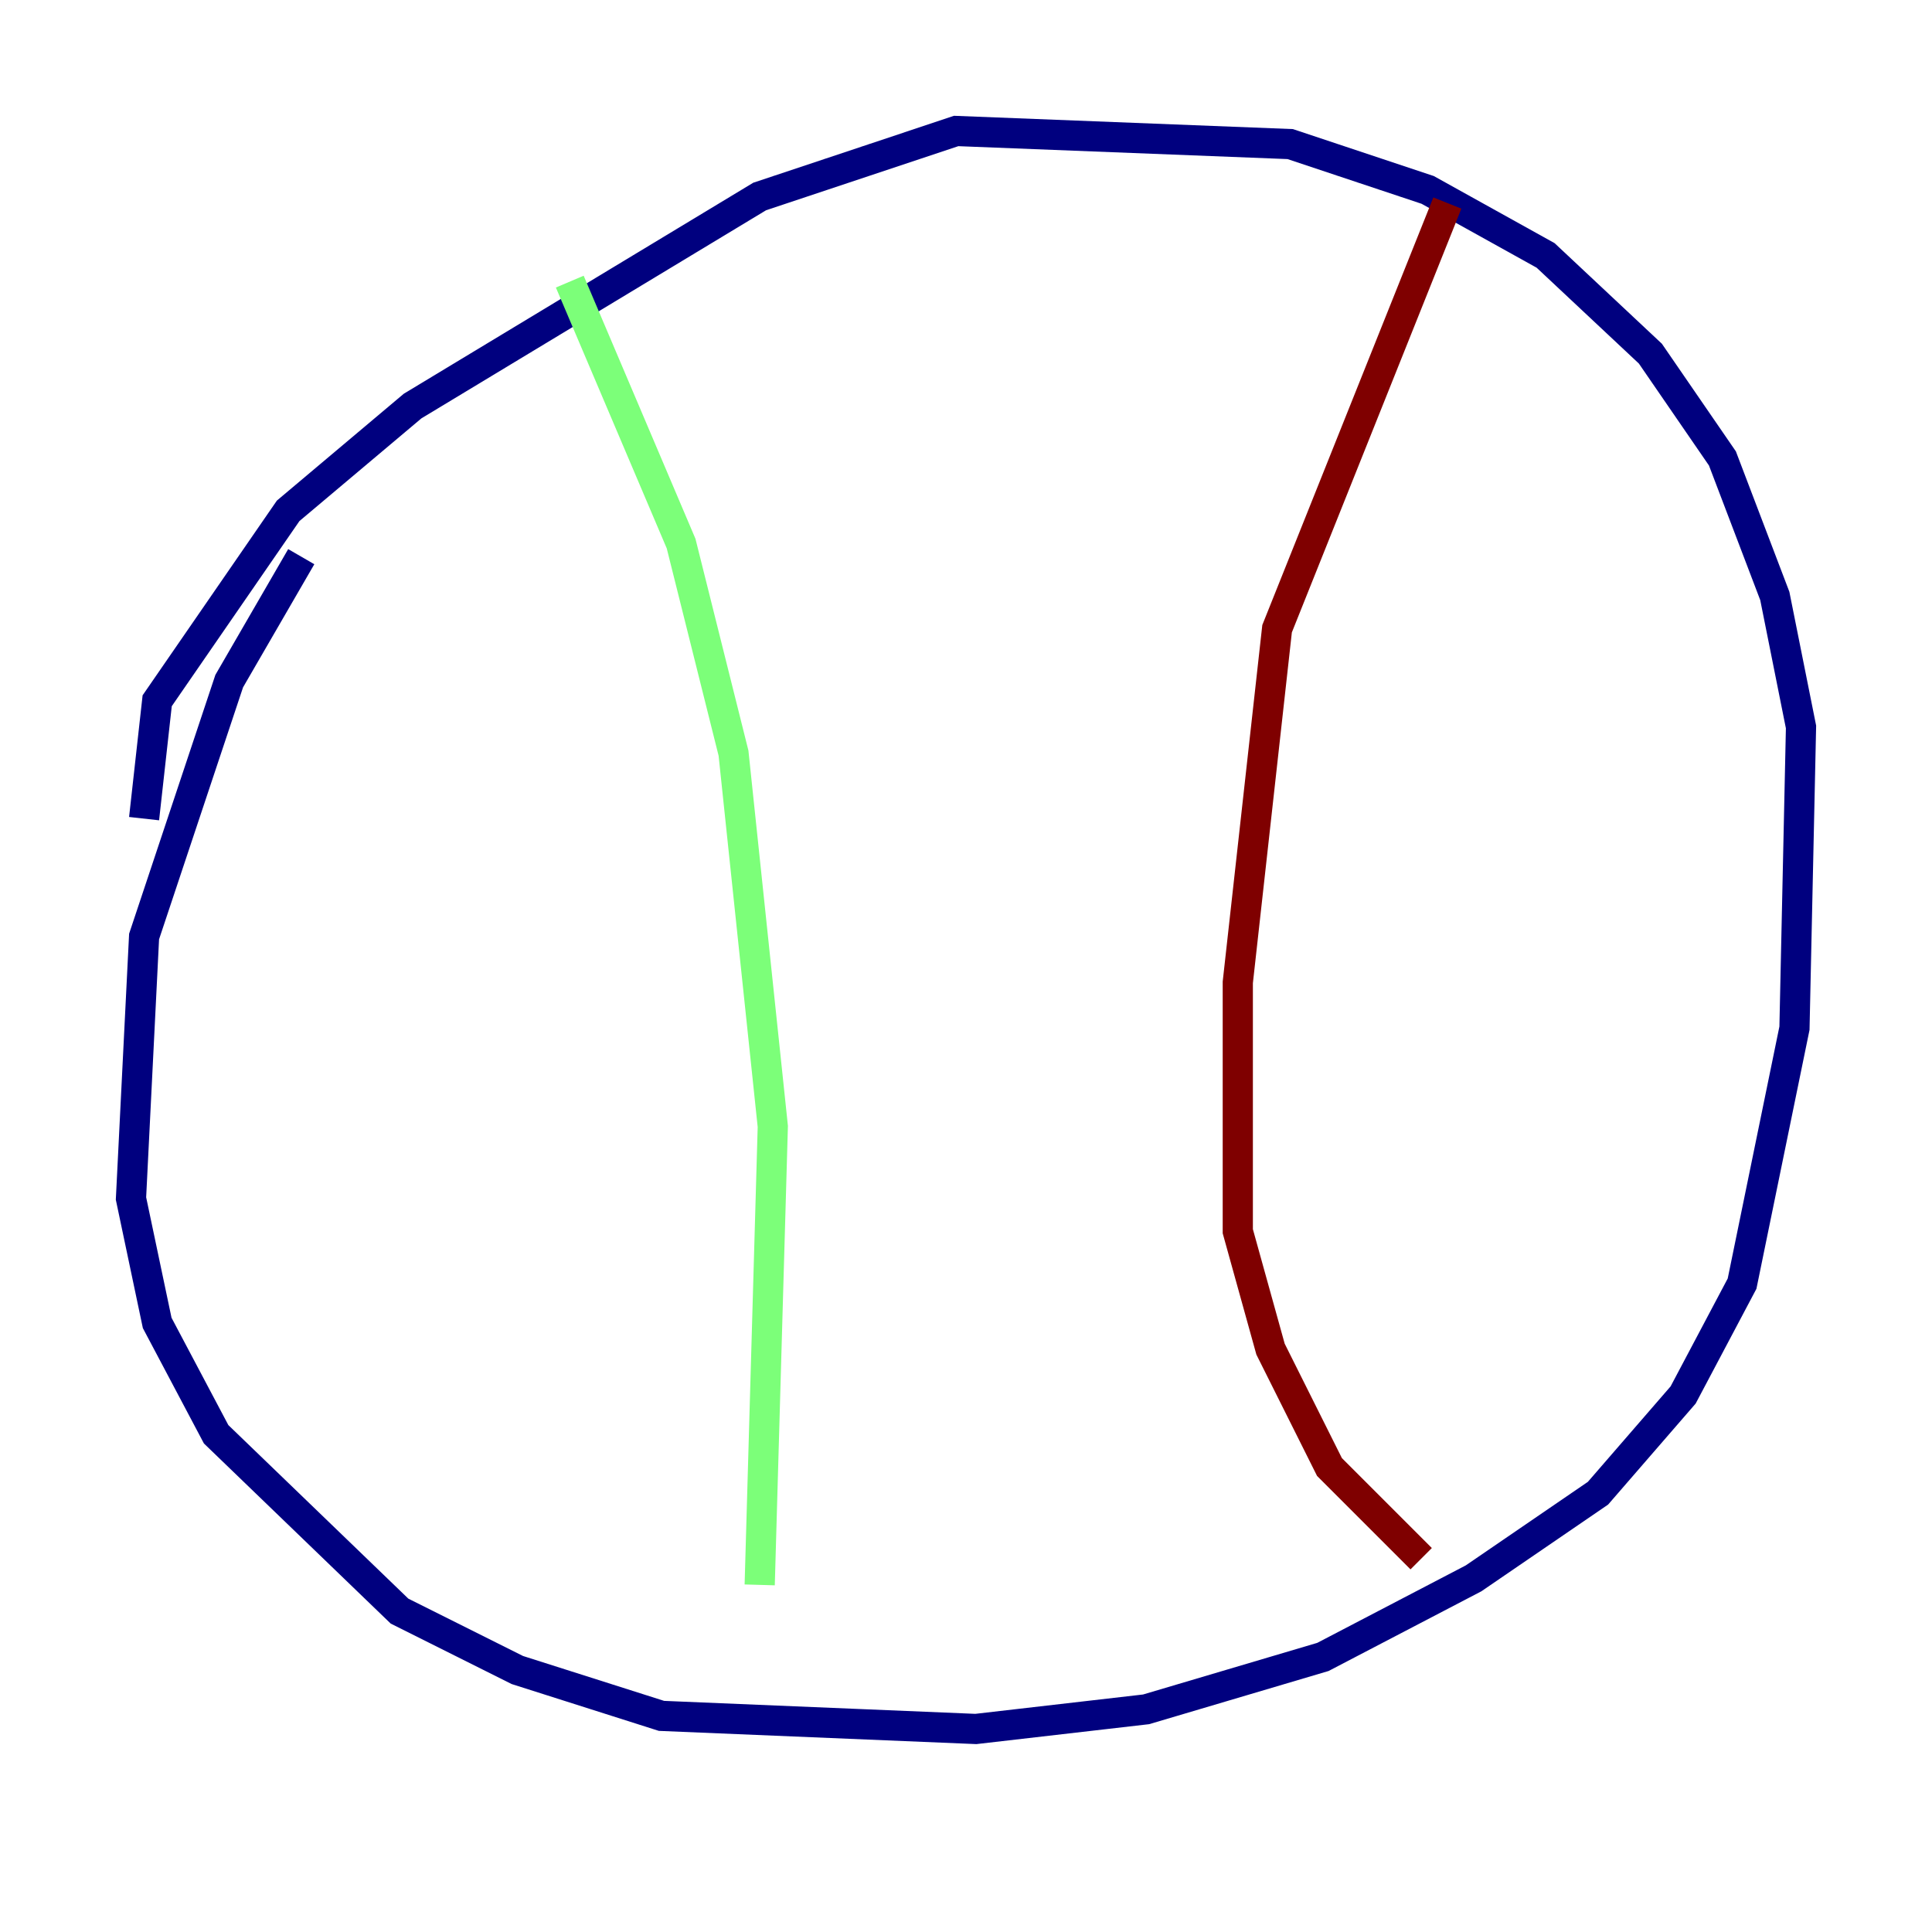 <?xml version="1.0" encoding="utf-8" ?>
<svg baseProfile="tiny" height="128" version="1.2" viewBox="0,0,128,128" width="128" xmlns="http://www.w3.org/2000/svg" xmlns:ev="http://www.w3.org/2001/xml-events" xmlns:xlink="http://www.w3.org/1999/xlink"><defs /><polyline fill="none" points="19.959,36.881 15.186,45.125 9.546,62.047 8.678,79.403 10.414,87.647 14.319,95.024 26.468,106.739 34.278,110.644 43.824,113.681 64.651,114.549 75.932,113.248 87.647,109.776 97.627,104.57 105.871,98.929 111.512,92.42 115.417,85.044 118.888,68.122 119.322,48.163 117.586,39.485 114.115,30.373 109.342,23.43 102.4,16.922 94.59,12.583 85.478,9.546 63.349,8.678 50.332,13.017 27.336,26.902 19.091,33.844 10.414,46.427 9.546,54.237" stroke="#00007f" stroke-width="2" /><polyline fill="none" points="37.749,18.658 45.125,36.014 48.597,49.898 51.2,74.63 50.332,105.003" stroke="#7cff79" stroke-width="2" /><polyline fill="none" points="95.891,13.451 84.61,41.654 82.007,65.085 82.007,81.573 84.176,89.383 88.081,97.193 94.156,103.268" stroke="#7f0000" stroke-width="2" /></svg>